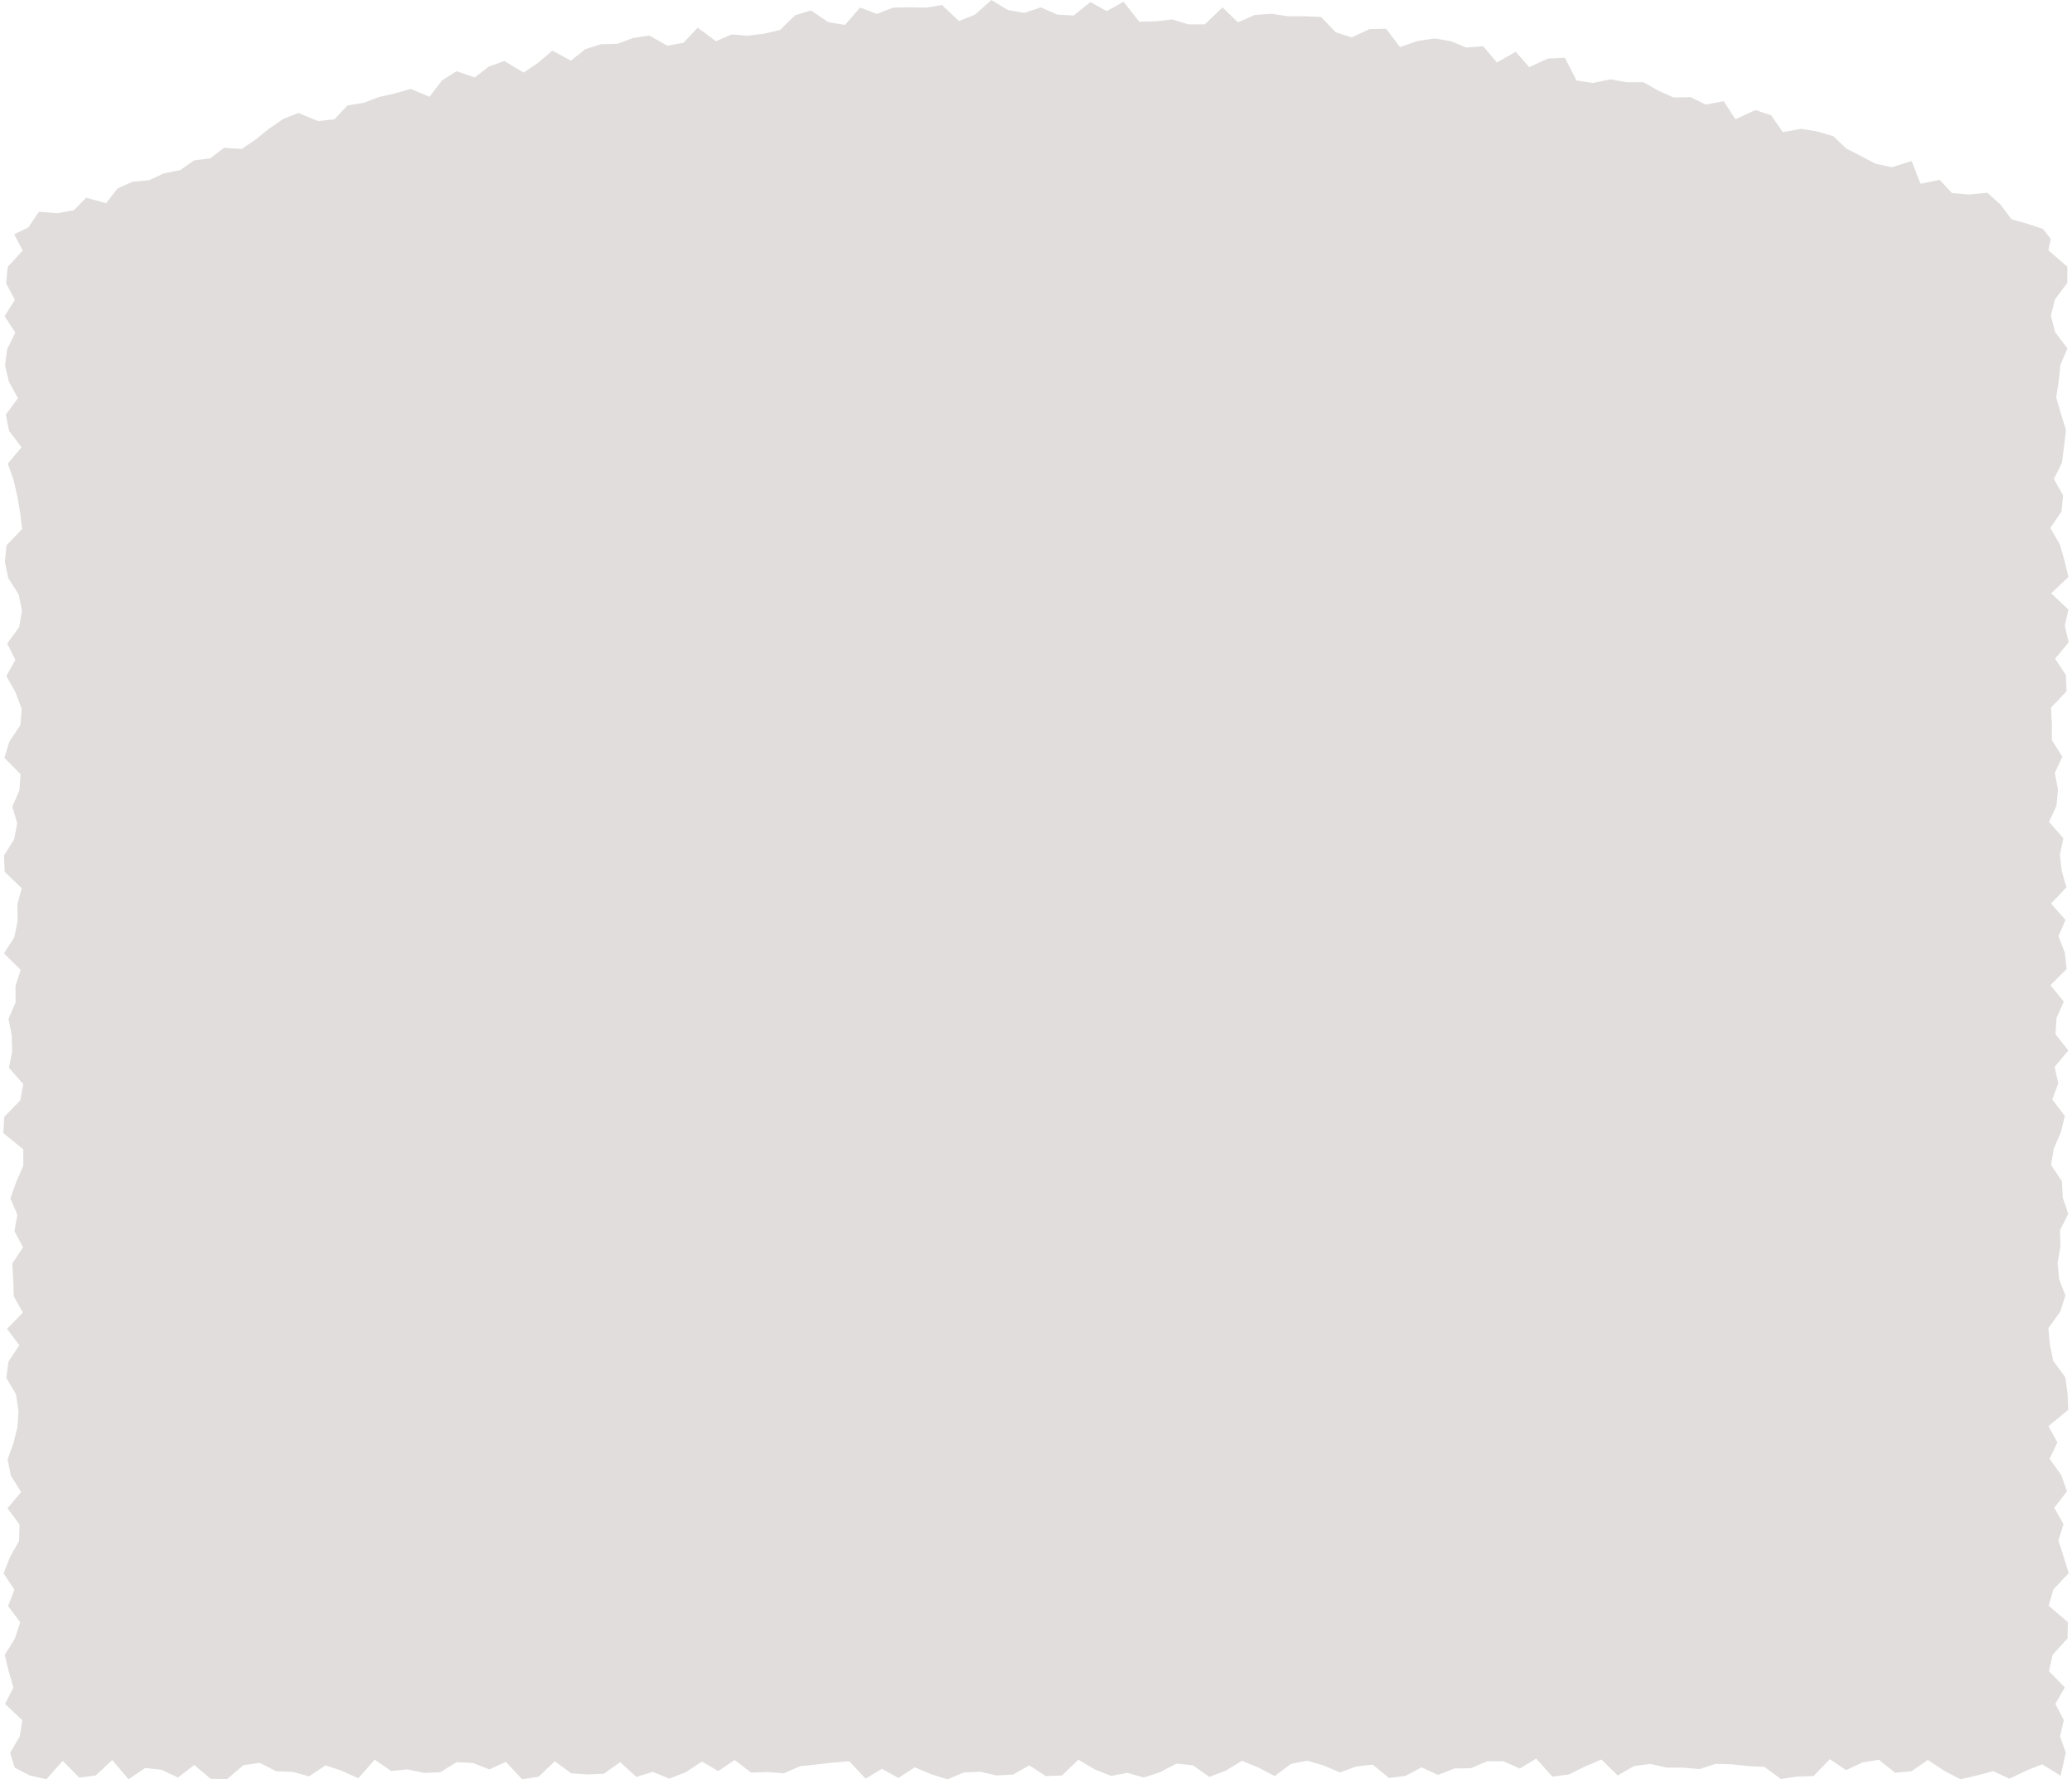 <?xml version="1.0" encoding="UTF-8"?>
<svg id="grey_carpet" xmlns="http://www.w3.org/2000/svg" width="1.98in" height="1.7in" viewBox="0 0 142.42 122.67">
  <polygon points="141.86 122.41 140.59 121.63 139.46 122.08 138.34 122.62 137.21 122.1 136.09 122.4 134.96 122.66 133.84 122.08 132.71 121.33 131.58 122.11 130.45 122.21 129.33 121.32 128.2 121.5 127.07 122.03 125.95 121.28 124.82 122.44 123.69 122.48 122.57 122.64 121.44 121.81 120.32 121.75 119.19 121.63 118.07 121.6 116.95 121.96 115.82 121.86 114.7 121.86 113.57 121.6 112.45 121.75 111.32 122.4 110.2 121.3 109.07 121.78 107.95 122.33 106.82 122.48 105.7 121.24 104.57 121.92 103.44 121.42 102.32 121.42 101.19 121.9 100.06 121.92 98.93 122.36 97.8 121.84 96.68 122.43 95.55 122.57 94.42 121.65 93.3 121.78 92.17 122.19 91.04 121.71 89.92 121.38 88.79 121.6 87.67 122.44 86.54 121.85 85.41 121.39 84.29 122.07 83.16 122.5 82.03 121.7 80.9 121.58 79.77 122.17 78.64 122.54 77.51 122.22 76.39 122.43 75.26 121.98 74.13 121.31 73 122.4 71.88 122.44 70.75 121.7 69.62 122.34 68.49 122.4 67.37 122.14 66.24 122.19 65.11 122.67 63.98 122.31 62.85 121.84 61.72 122.57 60.59 121.94 59.46 122.62 58.34 121.42 57.21 121.51 56.08 121.64 54.95 121.76 53.82 122.25 52.69 122.16 51.56 122.2 50.43 121.33 49.3 122.1 48.18 121.44 47.05 122.18 45.92 122.62 44.79 122.15 43.66 122.5 42.54 121.48 41.41 122.28 40.28 122.33 39.16 122.25 38.03 121.42 36.91 122.49 35.78 122.66 34.65 121.46 33.52 121.98 32.39 121.54 31.26 121.48 30.13 122.18 29 122.22 27.87 121.98 26.74 122.09 25.61 121.31 24.48 122.59 23.35 122.08 22.22 121.7 21.09 122.46 19.96 122.15 18.82 122.11 17.69 121.53 16.56 121.69 15.43 122.65 14.3 122.63 13.17 121.68 12.04 122.54 10.91 122.01 9.78 121.88 8.64 122.66 7.51 121.34 6.37 122.4 5.24 122.55 4.1 121.39 2.97 122.66 1.83 122.4 .79 121.86 .47 120.84 1.14 119.71 1.31 118.59 .12 117.47 .7 116.34 .37 115.21 .1 114.09 .8 112.96 1.17 111.84 .33 110.72 .77 109.59 .02 108.47 .46 107.35 1.09 106.23 1.12 105.1 .29 103.98 1.23 102.86 .52 101.73 .3 100.61 .7 99.49 .98 98.36 1.05 97.24 .87 96.11 .21 94.99 .36 93.86 1.11 92.74 .26 91.61 1.35 90.49 .72 89.36 .69 88.24 .62 87.11 1.36 85.99 .77 84.87 .97 83.74 .49 82.62 .89 81.49 1.38 80.36 1.38 79.24 0 78.11 .07 76.99 1.17 75.86 1.38 74.74 .39 73.61 .61 72.49 .58 71.36 .36 70.24 .85 69.11 .84 67.98 1.2 66.86 .05 65.73 .76 64.61 .99 63.48 .97 62.36 1.27 61.23 .1 60.11 .05 58.98 .75 57.86 .96 56.74 .62 55.61 1.11 54.49 1.19 53.37 .08 52.25 .42 51.12 1.18 49.99 1.27 48.87 .85 47.74 .21 46.61 .83 45.49 .27 44.36 1.09 43.24 1.29 42.11 1.06 40.98 .34 39.85 .11 38.73 .22 37.6 1.3 36.47 1.16 35.34 .97 34.22 .71 33.09 .31 31.96 1.26 30.83 .4 29.71 .18 28.58 1.01 27.45 .39 26.32 .12 25.2 .27 24.06 .83 22.93 .09 21.8 .8 20.67 .2 19.54 .3 18.41 1.34 17.27 .75 16.15 1.72 15.69 2.46 14.6 3.74 14.7 4.87 14.49 5.72 13.63 7.09 14.01 7.88 12.99 8.91 12.53 10.07 12.42 11.08 11.95 12.2 11.73 13.15 11.06 14.28 10.91 15.22 10.19 16.44 10.27 17.4 9.62 18.33 8.87 19.3 8.2 20.35 7.79 21.71 8.35 22.84 8.22 23.73 7.27 24.85 7.09 25.91 6.69 27.01 6.44 28.09 6.13 29.39 6.67 30.25 5.55 31.25 4.91 32.51 5.34 33.49 4.58 34.55 4.21 35.88 5 36.88 4.33 37.86 3.49 39.14 4.18 40.13 3.39 41.21 3.05 42.35 3.02 43.43 2.62 44.54 2.45 45.79 3.15 46.9 2.95 47.88 1.91 49.14 2.84 50.21 2.38 51.35 2.46 52.46 2.32 53.56 2.07 54.59 1.06 55.69 .72 56.89 1.53 58.04 1.72 59.08 .52 60.24 .96 61.34 .53 62.47 .5 63.61 .53 64.73 .35 65.9 1.45 67.01 1.01 68.13 0 69.27 .69 70.41 .89 71.54 .51 72.68 1.01 73.81 1.07 74.96 .14 76.09 .77 77.25 .12 78.33 1.5 79.46 1.47 80.6 1.34 81.72 1.68 82.85 1.68 84.07 .51 85.13 1.54 86.31 1.03 87.46 .95 88.59 1.12 89.73 1.12 90.87 1.17 91.88 2.23 92.98 2.58 94.2 2.01 95.35 1.98 96.31 3.25 97.51 2.83 98.69 2.65 99.81 2.84 100.88 3.28 102.05 3.19 102.99 4.31 104.29 3.57 105.22 4.63 106.5 4.04 107.68 3.98 108.48 5.55 109.6 5.72 110.82 5.47 111.93 5.67 113.1 5.67 114.12 6.25 115.17 6.72 116.35 6.7 117.39 7.21 118.63 6.98 119.44 8.22 120.82 7.59 121.9 7.95 122.71 9.11 123.98 8.88 125.1 9.07 126.19 9.39 127.09 10.25 128.1 10.76 129.1 11.29 130.22 11.53 131.59 11.1 132.2 12.67 133.52 12.4 134.37 13.31 135.54 13.41 136.81 13.29 137.7 14.09 138.48 15.12 139.57 15.43 140.64 15.78 141.18 16.47 141.02 17.26 142.33 18.39 142.32 19.51 141.47 20.64 141.19 21.76 141.48 22.89 142.33 24.02 141.85 25.14 141.73 26.27 141.56 27.39 141.88 28.52 142.23 29.64 142.1 30.77 141.95 31.9 141.4 33.02 142.03 34.15 141.92 35.27 141.15 36.4 141.81 37.53 142.13 38.65 142.4 39.78 141.21 40.9 142.4 42.03 142.15 43.15 142.42 44.28 141.48 45.41 142.22 46.53 142.27 47.66 141.2 48.78 141.26 49.91 141.26 51.03 141.98 52.16 141.46 53.29 141.68 54.41 141.58 55.54 141.06 56.66 142.05 57.79 141.81 58.92 141.94 60.04 142.26 61.17 141.2 62.29 142.2 63.42 141.71 64.54 142.15 65.67 142.28 66.8 141.16 67.92 142.08 69.05 141.58 70.17 141.51 71.3 142.39 72.42 141.45 73.55 141.7 74.68 141.29 75.8 142.15 76.93 141.88 78.05 141.39 79.18 141.2 80.31 141.95 81.43 142.01 82.56 142.39 83.68 141.82 84.81 141.85 85.93 141.65 87.06 141.76 88.19 142.19 89.31 141.83 90.44 141.02 91.56 141.12 92.69 141.35 93.81 142.18 94.94 142.34 96.07 142.39 97.19 141.02 98.32 141.64 99.44 141.1 100.57 141.91 101.7 142.3 102.82 141.42 103.95 142.06 105.07 141.71 106.2 142.07 107.32 142.42 108.45 141.36 109.58 141.04 110.7 142.36 111.83 142.34 112.95 141.31 114.08 141.06 115.21 142.15 116.33 141.5 117.46 142.08 118.58 141.82 119.71 142.22 120.83 141.86 122.41" fill="#e0dddc"/>
</svg>